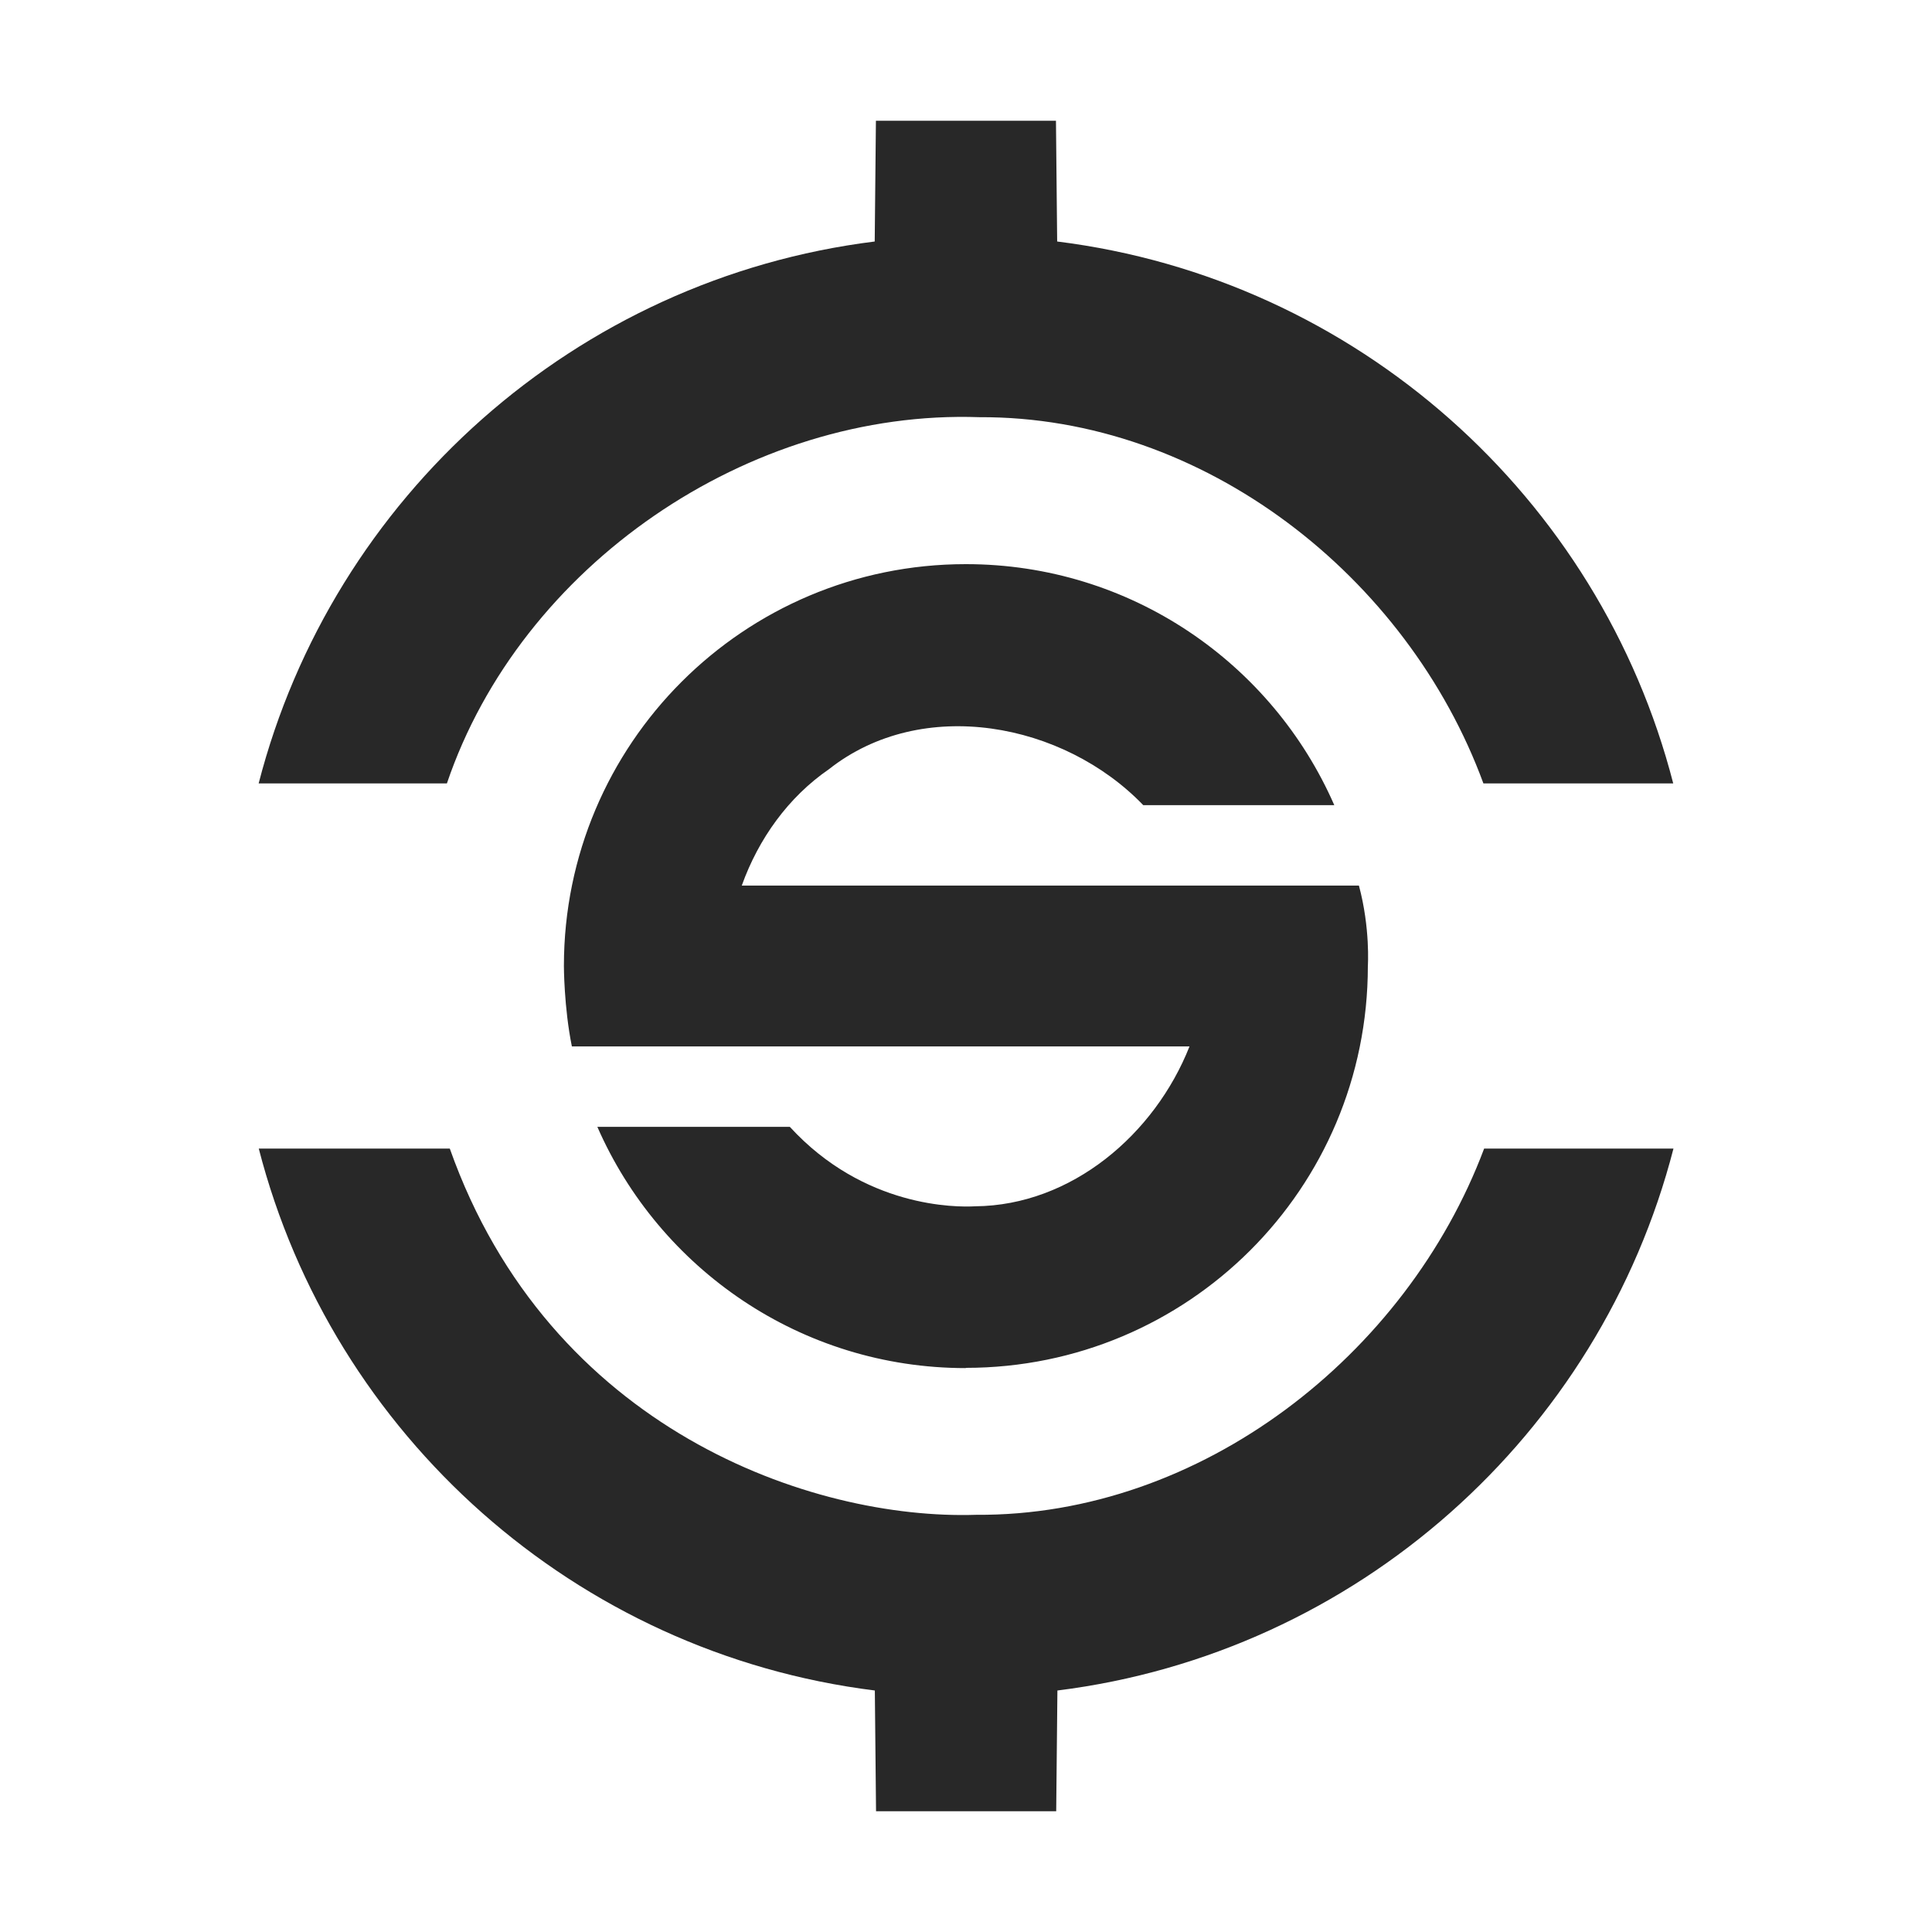 <svg width="16" height="16" version="1.1" xmlns="http://www.w3.org/2000/svg">
  <defs>
    <style type="text/css" id="current-color-scheme">.ColorScheme-Text { color:#282828; } .ColorScheme-Highlight { color:#458588; }</style>
  </defs>
  <path class="ColorScheme-Text" fill="currentColor" d="m7.254 1-0.01 1c-2.478 0.309-4.491 2.117-5.102 4.488h1.559c0.611-1.803 2.5-3.1 4.41-3.033 1.859-0.009 3.545 1.32 4.174 3.033h1.572c-0.61-2.371-2.623-4.179-5.102-4.488l-0.01-1zm0.744 3.672c-1.839 0-3.328 1.49-3.328 3.328 0 0 1.904e-4 0.342 0.066 0.666h5.115c-0.288 0.728-0.977 1.317-1.775 1.324-0.156 0.009-0.92 0.013-1.535-0.658h-1.594c0.514 1.175 1.686 1.998 3.051 1.998v-2e-3c1.839 0 3.33-1.482 3.33-3.328 0 0 0.021-0.313-0.074-0.666h-5.111c0.138-0.386 0.385-0.732 0.721-0.963 0.773-0.611 1.945-0.388 2.604 0.297h1.582c-0.514-1.175-1.686-1.996-3.051-1.996zm-5.855 4.84c0.61 2.371 2.623 4.179 5.102 4.488l0.01 1h1.492l0.01-1c2.478-0.309 4.491-2.117 5.102-4.488h-1.568c-0.643 1.712-2.346 3.046-4.207 3.033-1.361 0.044-3.535-0.706-4.359-3.033z"/>
</svg>
